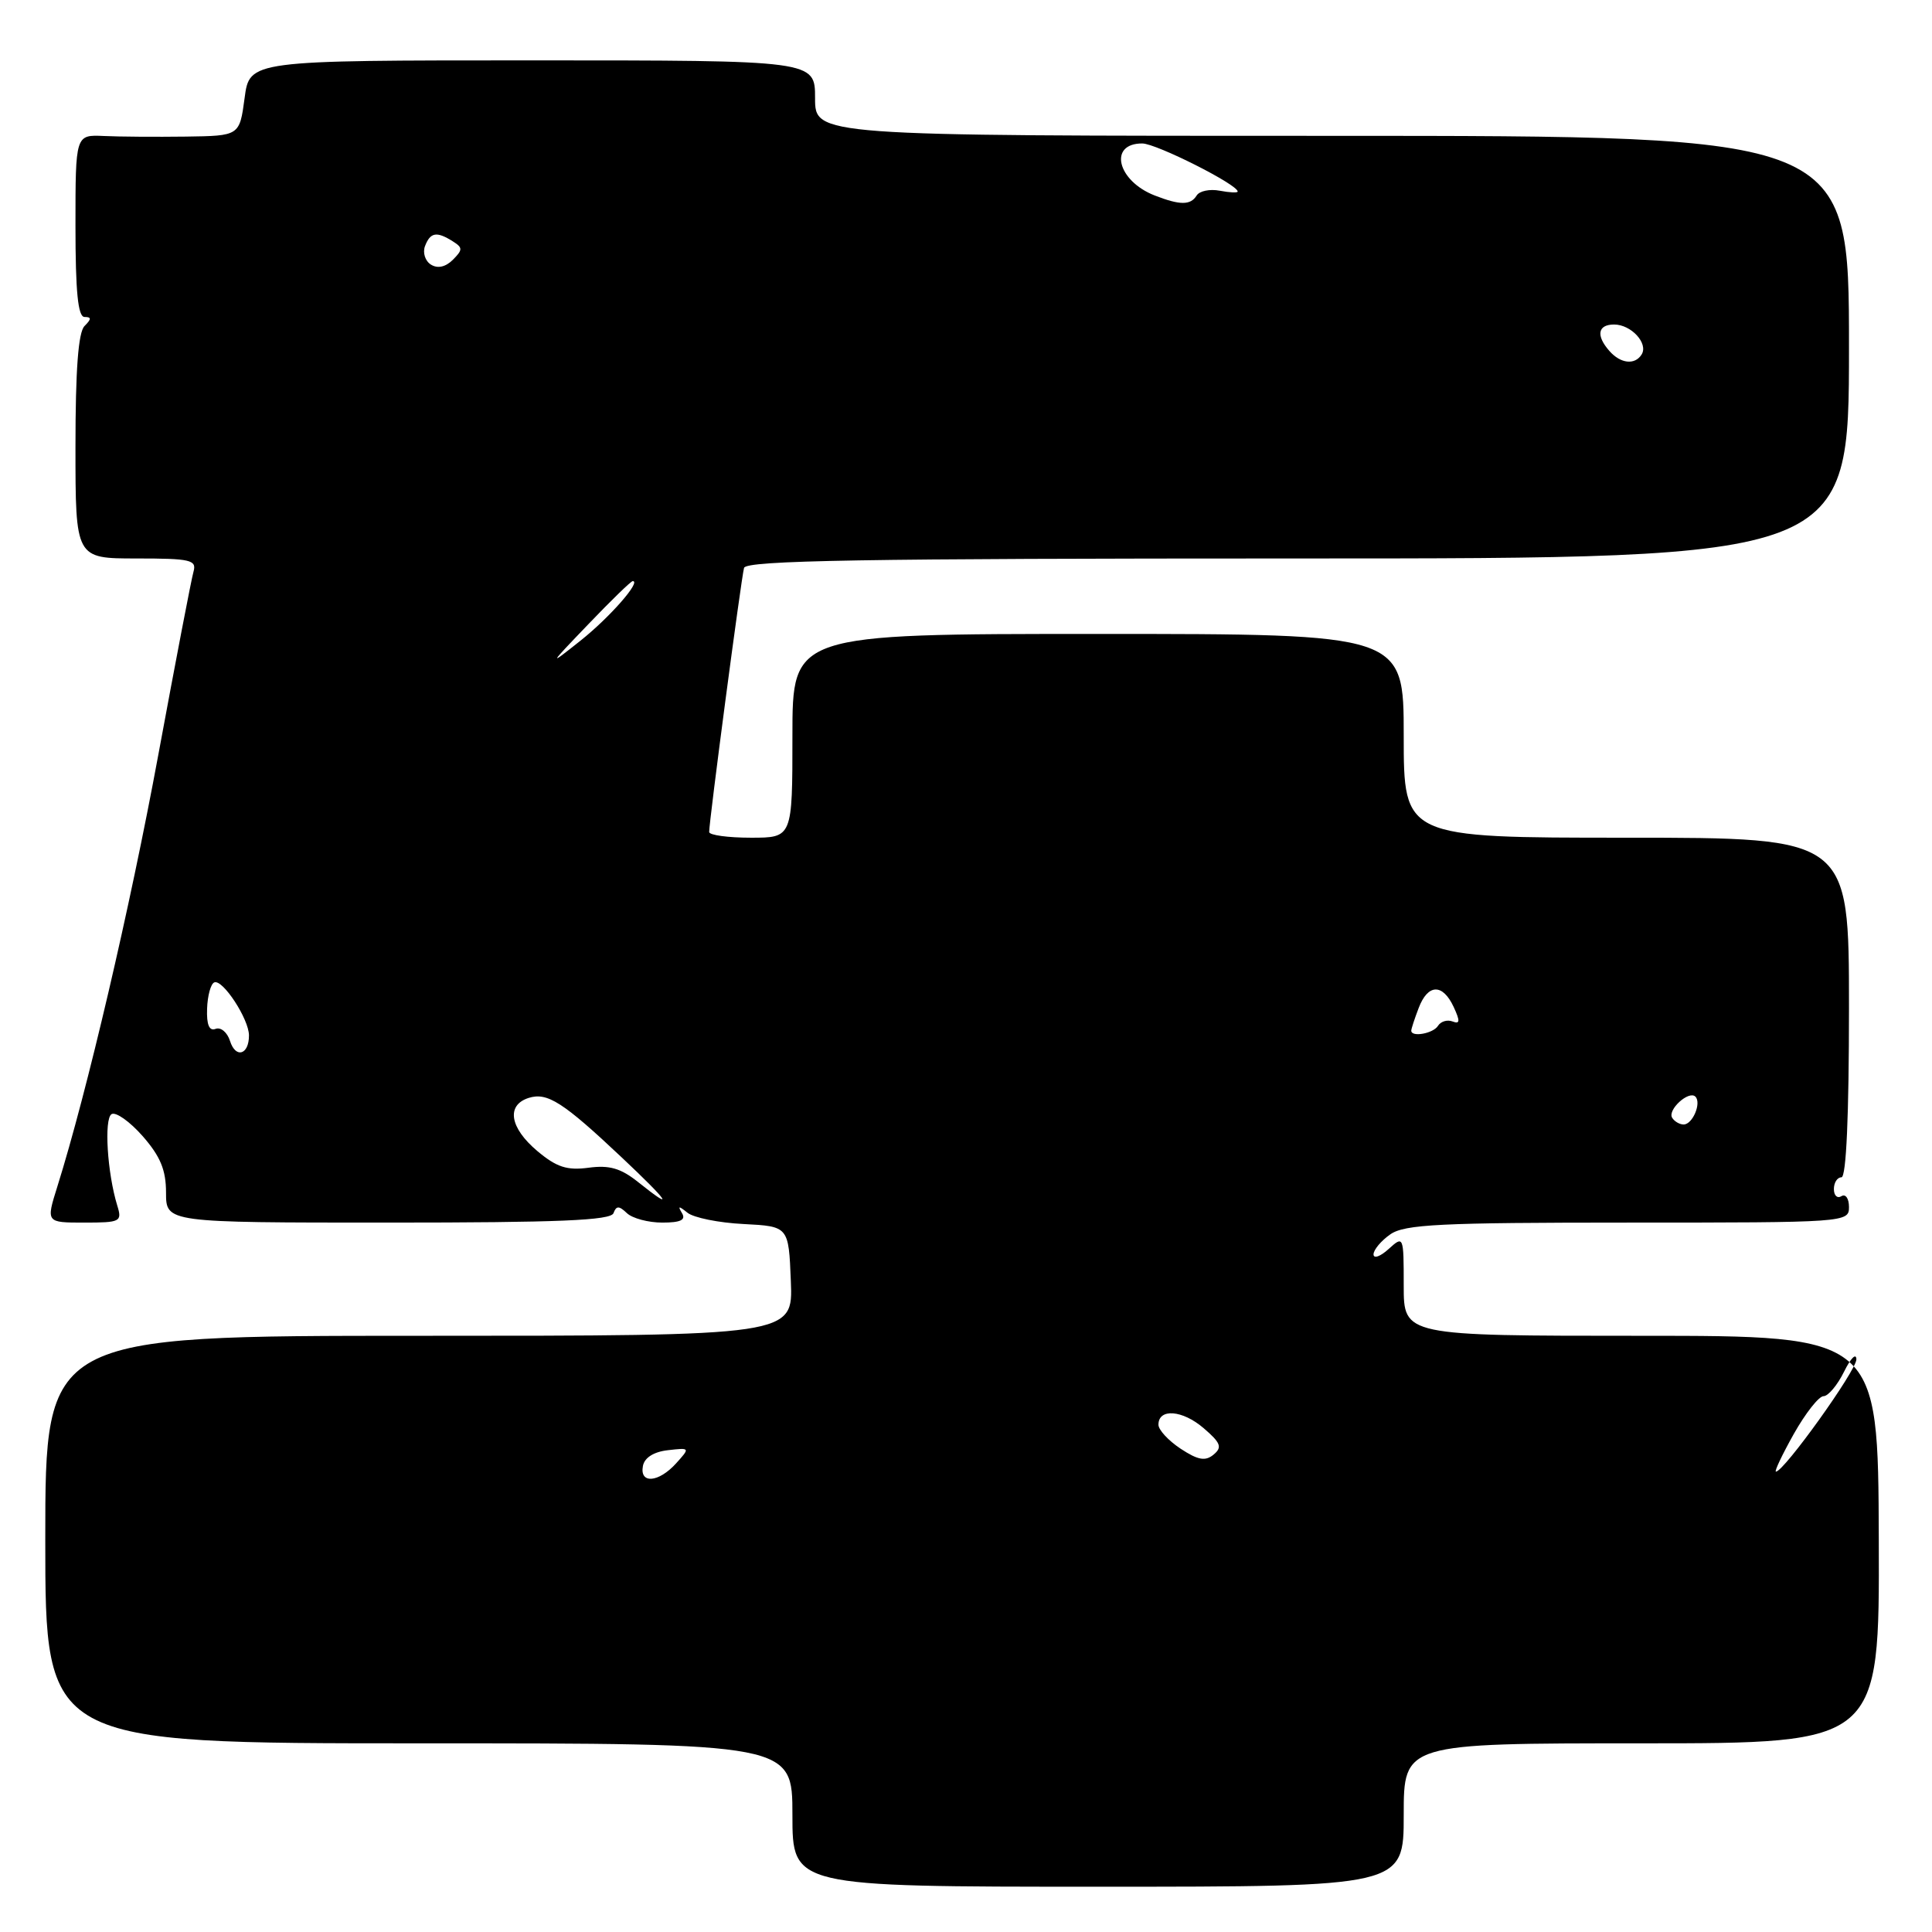 <?xml version="1.0" encoding="UTF-8" standalone="no"?>
<!DOCTYPE svg PUBLIC "-//W3C//DTD SVG 1.1//EN" "http://www.w3.org/Graphics/SVG/1.1/DTD/svg11.dtd" >
<svg xmlns="http://www.w3.org/2000/svg" xmlns:xlink="http://www.w3.org/1999/xlink" version="1.1" viewBox="0 0 256 256">
 <g >
 <path fill="currentColor"
d=" M 186.00 240.50 C 186.00 231.00 186.00 231.00 217.52 231.00 C 249.04 231.00 249.04 231.00 248.95 204.00 C 248.86 177.00 248.86 177.00 217.43 177.00 C 186.00 177.00 186.00 177.00 186.00 170.35 C 186.00 163.75 185.98 163.71 184.00 165.50 C 182.90 166.50 182.00 166.82 182.00 166.21 C 182.00 165.61 183.00 164.41 184.22 163.56 C 186.11 162.23 190.84 162.00 215.72 162.00 C 244.61 162.00 245.00 161.97 245.00 159.94 C 245.00 158.81 244.55 158.16 244.00 158.50 C 243.45 158.84 243.00 158.42 243.00 157.56 C 243.00 156.70 243.45 156.00 244.00 156.00 C 244.64 156.00 245.00 147.83 245.00 133.50 C 245.00 111.00 245.00 111.00 215.50 111.00 C 186.00 111.00 186.00 111.00 186.00 97.50 C 186.00 84.00 186.00 84.00 145.50 84.00 C 105.00 84.00 105.00 84.00 105.00 97.50 C 105.00 111.00 105.00 111.00 99.50 111.00 C 96.47 111.00 93.99 110.66 93.97 110.25 C 93.93 109.04 98.21 76.62 98.59 75.25 C 98.86 74.26 114.40 74.00 171.97 74.00 C 245.00 74.00 245.00 74.00 245.00 46.00 C 245.00 18.00 245.00 18.00 176.50 18.00 C 108.00 18.00 108.00 18.00 108.00 13.00 C 108.00 8.00 108.00 8.00 70.53 8.00 C 33.07 8.00 33.07 8.00 32.41 13.00 C 31.74 18.00 31.74 18.00 24.62 18.10 C 20.70 18.15 15.81 18.12 13.75 18.02 C 10.00 17.85 10.00 17.85 10.00 29.92 C 10.00 38.65 10.33 42.00 11.20 42.00 C 12.13 42.00 12.13 42.27 11.20 43.20 C 10.37 44.03 10.00 49.02 10.00 59.20 C 10.00 74.00 10.00 74.00 18.07 74.00 C 25.27 74.00 26.08 74.19 25.64 75.75 C 25.36 76.71 23.27 87.62 20.98 100.00 C 17.22 120.36 11.52 144.73 7.59 157.25 C 6.10 162.00 6.10 162.00 11.16 162.00 C 15.96 162.00 16.20 161.88 15.54 159.75 C 14.21 155.42 13.77 148.26 14.78 147.63 C 15.34 147.29 17.19 148.60 18.90 150.54 C 21.25 153.22 22.00 155.03 22.00 158.03 C 22.00 162.00 22.00 162.00 51.42 162.00 C 74.04 162.00 80.94 161.71 81.29 160.75 C 81.66 159.75 82.02 159.75 83.07 160.75 C 83.80 161.44 85.91 162.00 87.76 162.00 C 90.18 162.00 90.91 161.65 90.37 160.75 C 89.78 159.77 89.93 159.76 91.09 160.69 C 91.90 161.35 95.25 162.03 98.53 162.19 C 104.50 162.50 104.50 162.50 104.79 169.75 C 105.09 177.00 105.09 177.00 55.54 177.00 C 6.00 177.00 6.00 177.00 6.00 204.00 C 6.00 231.00 6.00 231.00 55.50 231.00 C 105.00 231.00 105.00 231.00 105.00 240.50 C 105.00 250.00 105.00 250.00 145.50 250.00 C 186.00 250.00 186.00 250.00 186.00 240.50 Z  M 85.19 194.25 C 85.39 193.15 86.63 192.37 88.49 192.16 C 91.45 191.82 91.46 191.83 89.58 193.91 C 87.27 196.46 84.73 196.66 85.19 194.25 Z  M 237.69 190.00 C 239.24 187.25 241.01 185.00 241.63 185.00 C 242.24 185.00 243.47 183.54 244.35 181.75 C 245.23 179.96 245.96 179.23 245.98 180.12 C 246.00 181.57 236.38 195.00 235.32 195.00 C 235.08 195.00 236.15 192.75 237.69 190.00 Z  M 156.45 191.97 C 154.83 190.90 153.50 189.47 153.50 188.78 C 153.50 186.58 156.68 186.82 159.49 189.24 C 161.76 191.19 161.98 191.77 160.81 192.74 C 159.72 193.65 158.75 193.48 156.45 191.97 Z  M 84.54 156.62 C 82.26 154.80 80.74 154.36 77.99 154.73 C 75.13 155.11 73.75 154.66 71.20 152.52 C 67.54 149.44 67.05 146.44 70.05 145.48 C 72.52 144.70 74.59 146.02 82.43 153.41 C 88.66 159.28 89.54 160.62 84.54 156.62 Z  M 221.57 148.11 C 220.92 147.06 223.78 144.45 224.65 145.31 C 225.48 146.15 224.28 149.00 223.09 149.00 C 222.56 149.00 221.87 148.60 221.57 148.11 Z  M 30.48 137.94 C 30.12 136.79 29.26 136.07 28.57 136.33 C 27.73 136.66 27.36 135.79 27.44 133.66 C 27.50 131.92 27.93 130.35 28.40 130.17 C 29.52 129.73 32.98 135.03 32.99 137.19 C 33.00 139.77 31.23 140.30 30.48 137.94 Z  M 187.00 136.57 C 187.00 136.33 187.44 134.98 187.98 133.57 C 189.20 130.35 191.16 130.29 192.62 133.43 C 193.49 135.31 193.46 135.73 192.47 135.35 C 191.77 135.08 190.91 135.34 190.54 135.93 C 189.91 136.95 187.00 137.47 187.00 136.57 Z  M 77.97 82.70 C 80.97 79.56 83.61 77.00 83.84 77.00 C 85.01 77.00 80.78 81.82 76.92 84.89 C 72.62 88.31 72.64 88.25 77.97 82.70 Z  M 213.25 46.50 C 211.45 44.46 211.71 43.00 213.88 43.00 C 216.13 43.00 218.43 45.49 217.53 46.96 C 216.64 48.40 214.74 48.20 213.25 46.50 Z  M 57.10 35.06 C 56.34 34.59 55.98 33.48 56.32 32.60 C 57.02 30.77 57.87 30.63 60.00 31.98 C 61.33 32.82 61.33 33.09 60.00 34.43 C 59.04 35.38 57.99 35.62 57.10 35.06 Z  M 153.00 25.90 C 148.02 23.96 146.84 18.99 151.36 19.01 C 153.22 19.02 164.00 24.45 164.00 25.38 C 164.00 25.57 162.93 25.52 161.62 25.27 C 160.31 25.02 158.93 25.30 158.56 25.91 C 157.75 27.21 156.36 27.21 153.00 25.90 Z "/>
</g>
</svg>